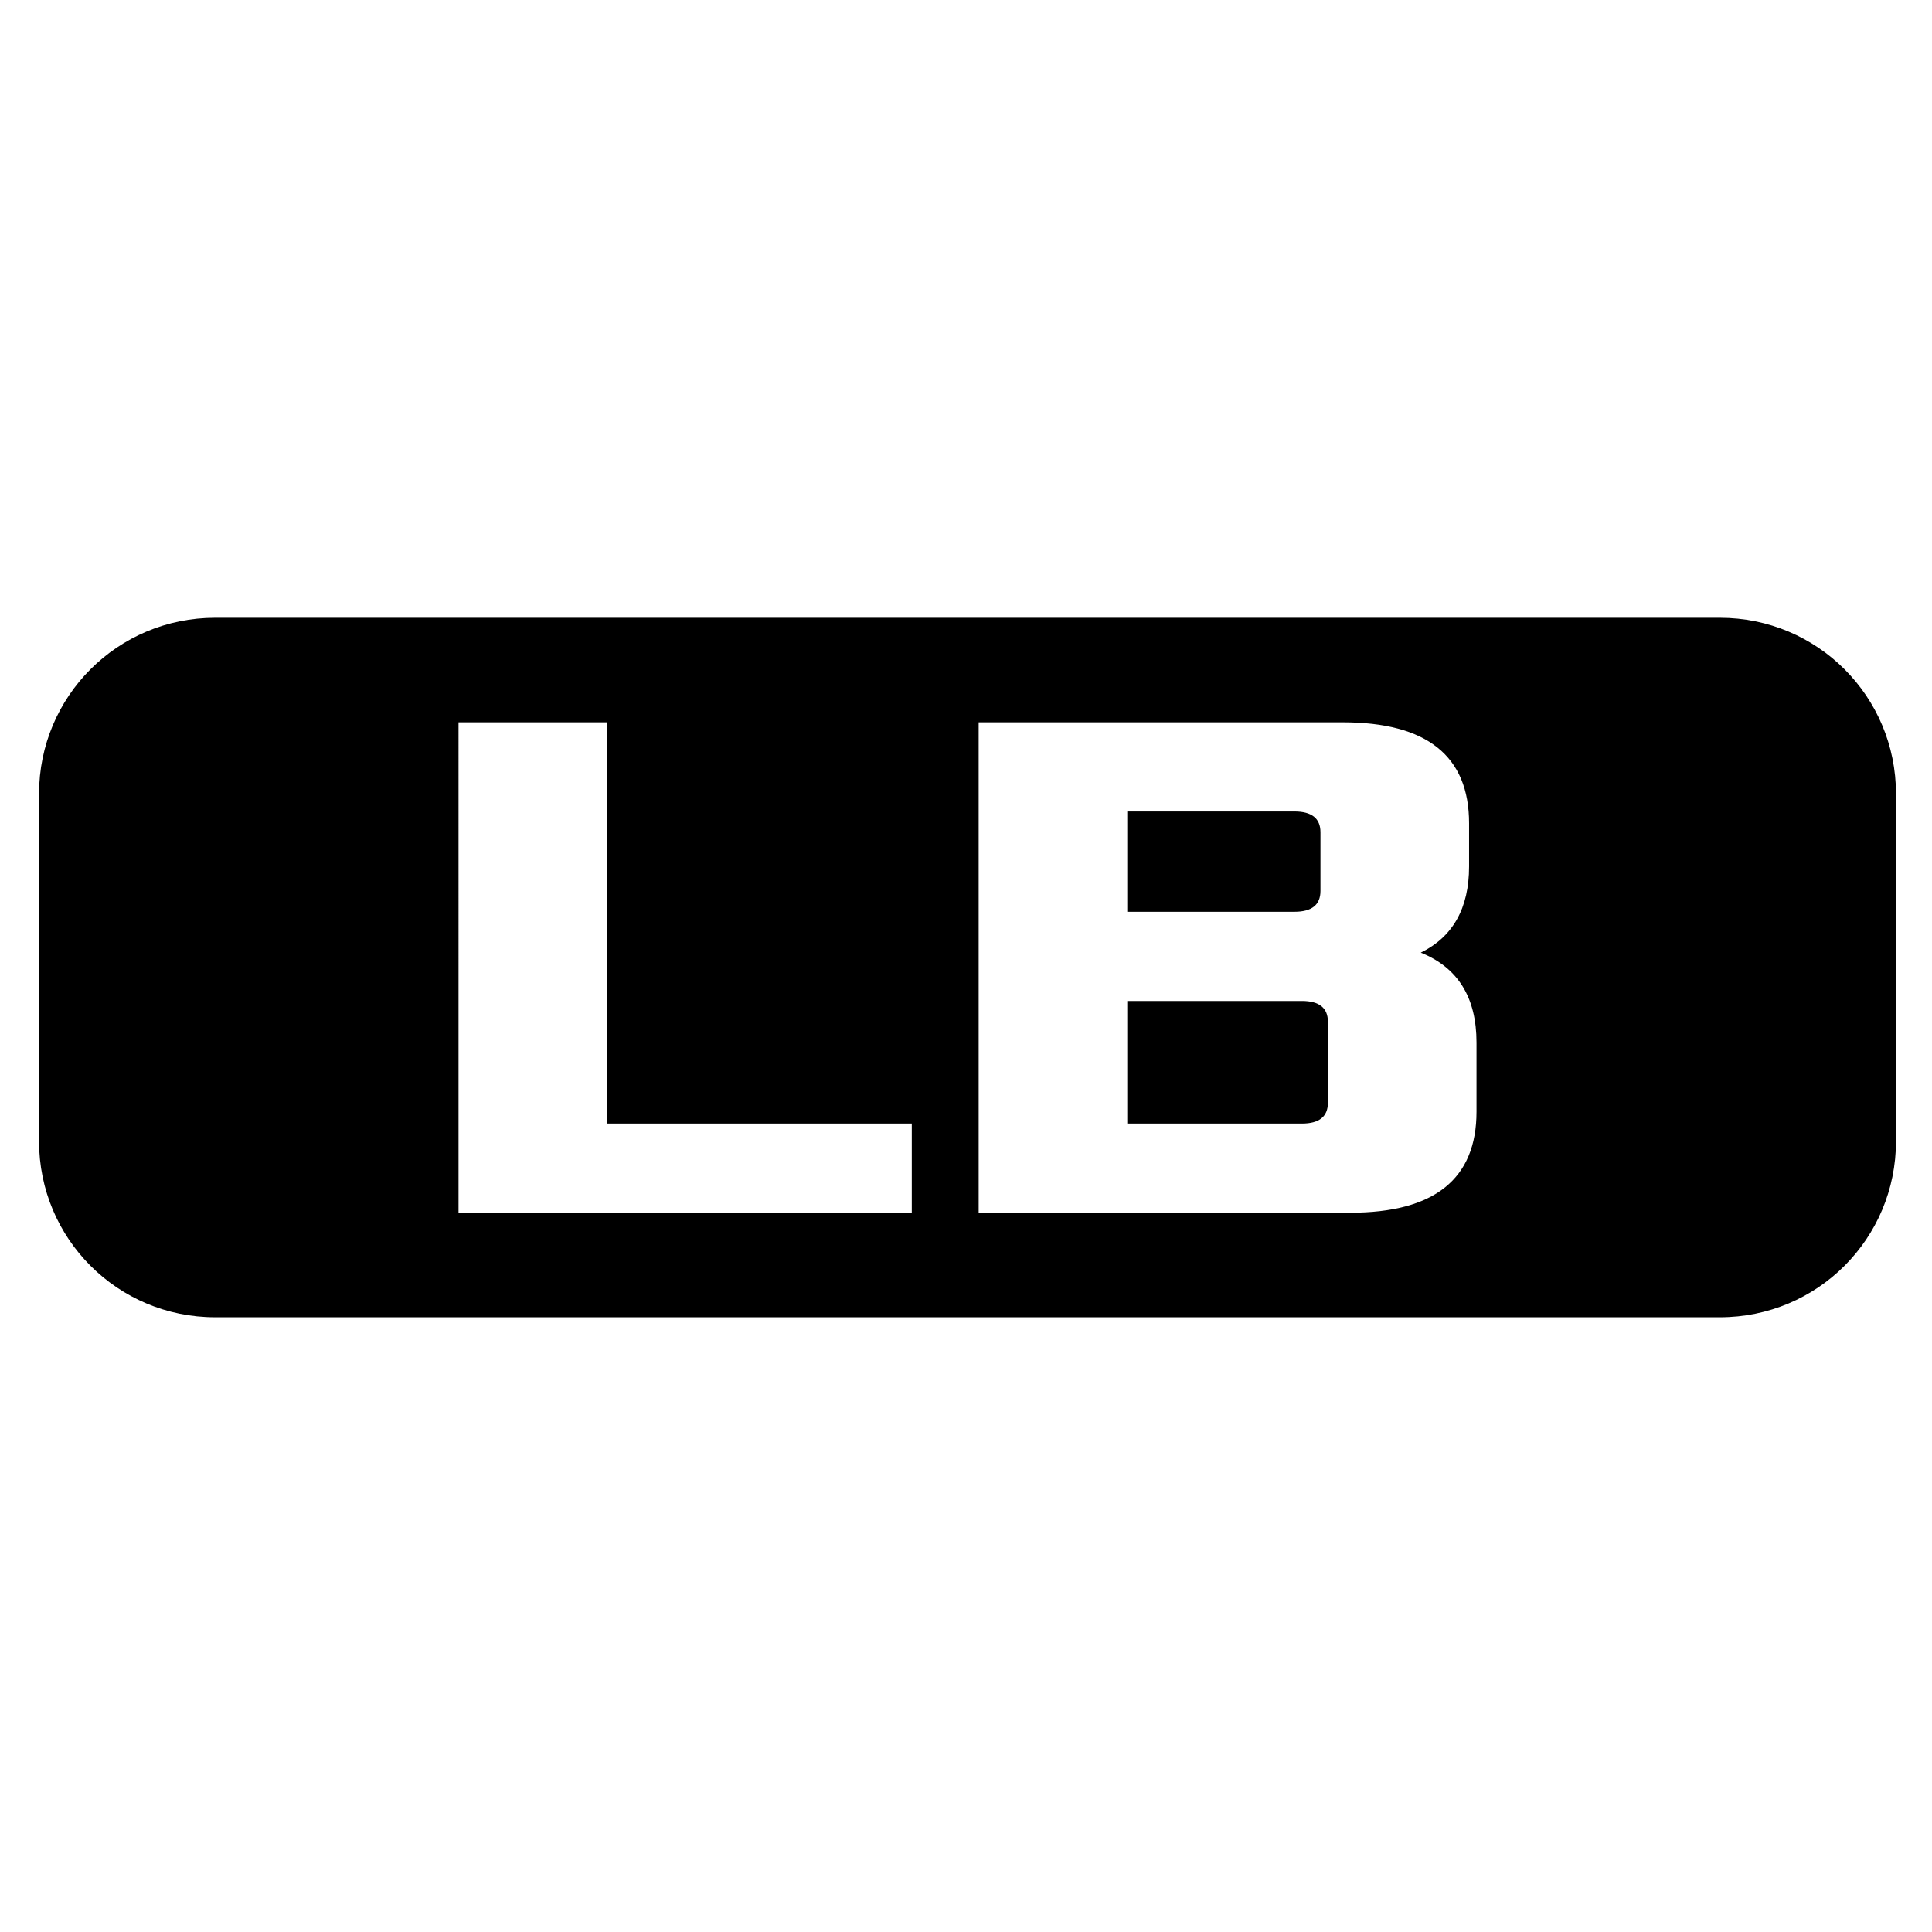 <?xml version="1.0" encoding="UTF-8" standalone="no"?>
<!-- Created with Inkscape (http://www.inkscape.org/) -->

<svg
   width="500"
   height="500"
   viewBox="0 0 132.292 132.292"
   version="1.1"
   id="svg8"
   sodipodi:docname="LB.svg"
   inkscape:version="1.1.1 (3bf5ae0d25, 2021-09-20)"
   xmlns:inkscape="http://www.inkscape.org/namespaces/inkscape"
   xmlns:sodipodi="http://sodipodi.sourceforge.net/DTD/sodipodi-0.dtd"
   xmlns="http://www.w3.org/2000/svg"
   xmlns:svg="http://www.w3.org/2000/svg"
   xmlns:rdf="http://www.w3.org/1999/02/22-rdf-syntax-ns#"
   xmlns:cc="http://creativecommons.org/ns#"
   xmlns:dc="http://purl.org/dc/elements/1.1/">
  <defs
     id="defs2">
    <rect
       x="143.072"
       y="188.857"
       width="532.736"
       height="267.394"
       id="rect67611" />
  </defs>
  <sodipodi:namedview
     id="base"
     pagecolor="#ffffff"
     bordercolor="#666666"
     borderopacity="1.0"
     inkscape:pageopacity="0.0"
     inkscape:pageshadow="2"
     inkscape:zoom="0.9899495"
     inkscape:cx="202.03051"
     inkscape:cy="214.15234"
     inkscape:document-units="mm"
     inkscape:current-layer="layer1"
     showgrid="true"
     units="px"
     inkscape:window-width="2059"
     inkscape:window-height="2109"
     inkscape:window-x="1920"
     inkscape:window-y="49"
     inkscape:window-maximized="0"
     showguides="false"
     inkscape:pagecheckerboard="0">
    <inkscape:grid
       type="xygrid"
       id="grid4988"
       spacingx="66.146"
       spacingy="66.146"
       snapvisiblegridlinesonly="true"
       enabled="false" />
  </sodipodi:namedview>
  <g
     inkscape:label="Layer 1"
     inkscape:groupmode="layer"
     id="layer1"
     transform="translate(0,-164.708)">
    <path
       id="rect6446"
       style="display:inline;opacity:1;fill:#000000;fill-opacity:1;stroke:none;stroke-width:24.326;stroke-linecap:square;stroke-linejoin:round;stroke-miterlimit:4.3;stroke-dasharray:none;stroke-opacity:1;paint-order:markers stroke fill"
       d="m 55.6,159.627 c -25.213,0 -45.512,20.298 -45.512,45.512 v 89.723 c 0,25.213 20.298,45.512 45.512,45.512 H 444.4 c 25.213,0 45.512,-20.298 45.512,-45.512 v -89.723 c 0,-25.213 -20.298,-45.512 -45.512,-45.512 z m 62.881,27.014 h 38.4 v 103.68 h 78.719 v 23.039 H 118.48 Z m 134.398,0 h 94.08 c 21.76,10e-6 32.641,8.703 32.641,26.111 v 11.137 c 0,10.752 -4.16,18.175 -12.48,22.271 9.6,3.84 14.4,11.584 14.4,23.232 v 17.855 c 0,17.408 -10.881,26.111 -32.641,26.111 h -96 z m 38.4,23.039 v 25.92 h 43.201 c 4.48,0 6.719,-1.791 6.719,-5.375 v -15.168 c 0,-3.584 -2.239,-5.377 -6.719,-5.377 z m 0,48.961 v 31.68 h 45.121 c 4.48,0 6.719,-1.793 6.719,-5.377 v -20.928 c 0,-3.584 -2.239,-5.375 -6.719,-5.375 z"
       transform="matrix(0.265,0,0,0.265,0,164.708)" />
  </g>
</svg>
